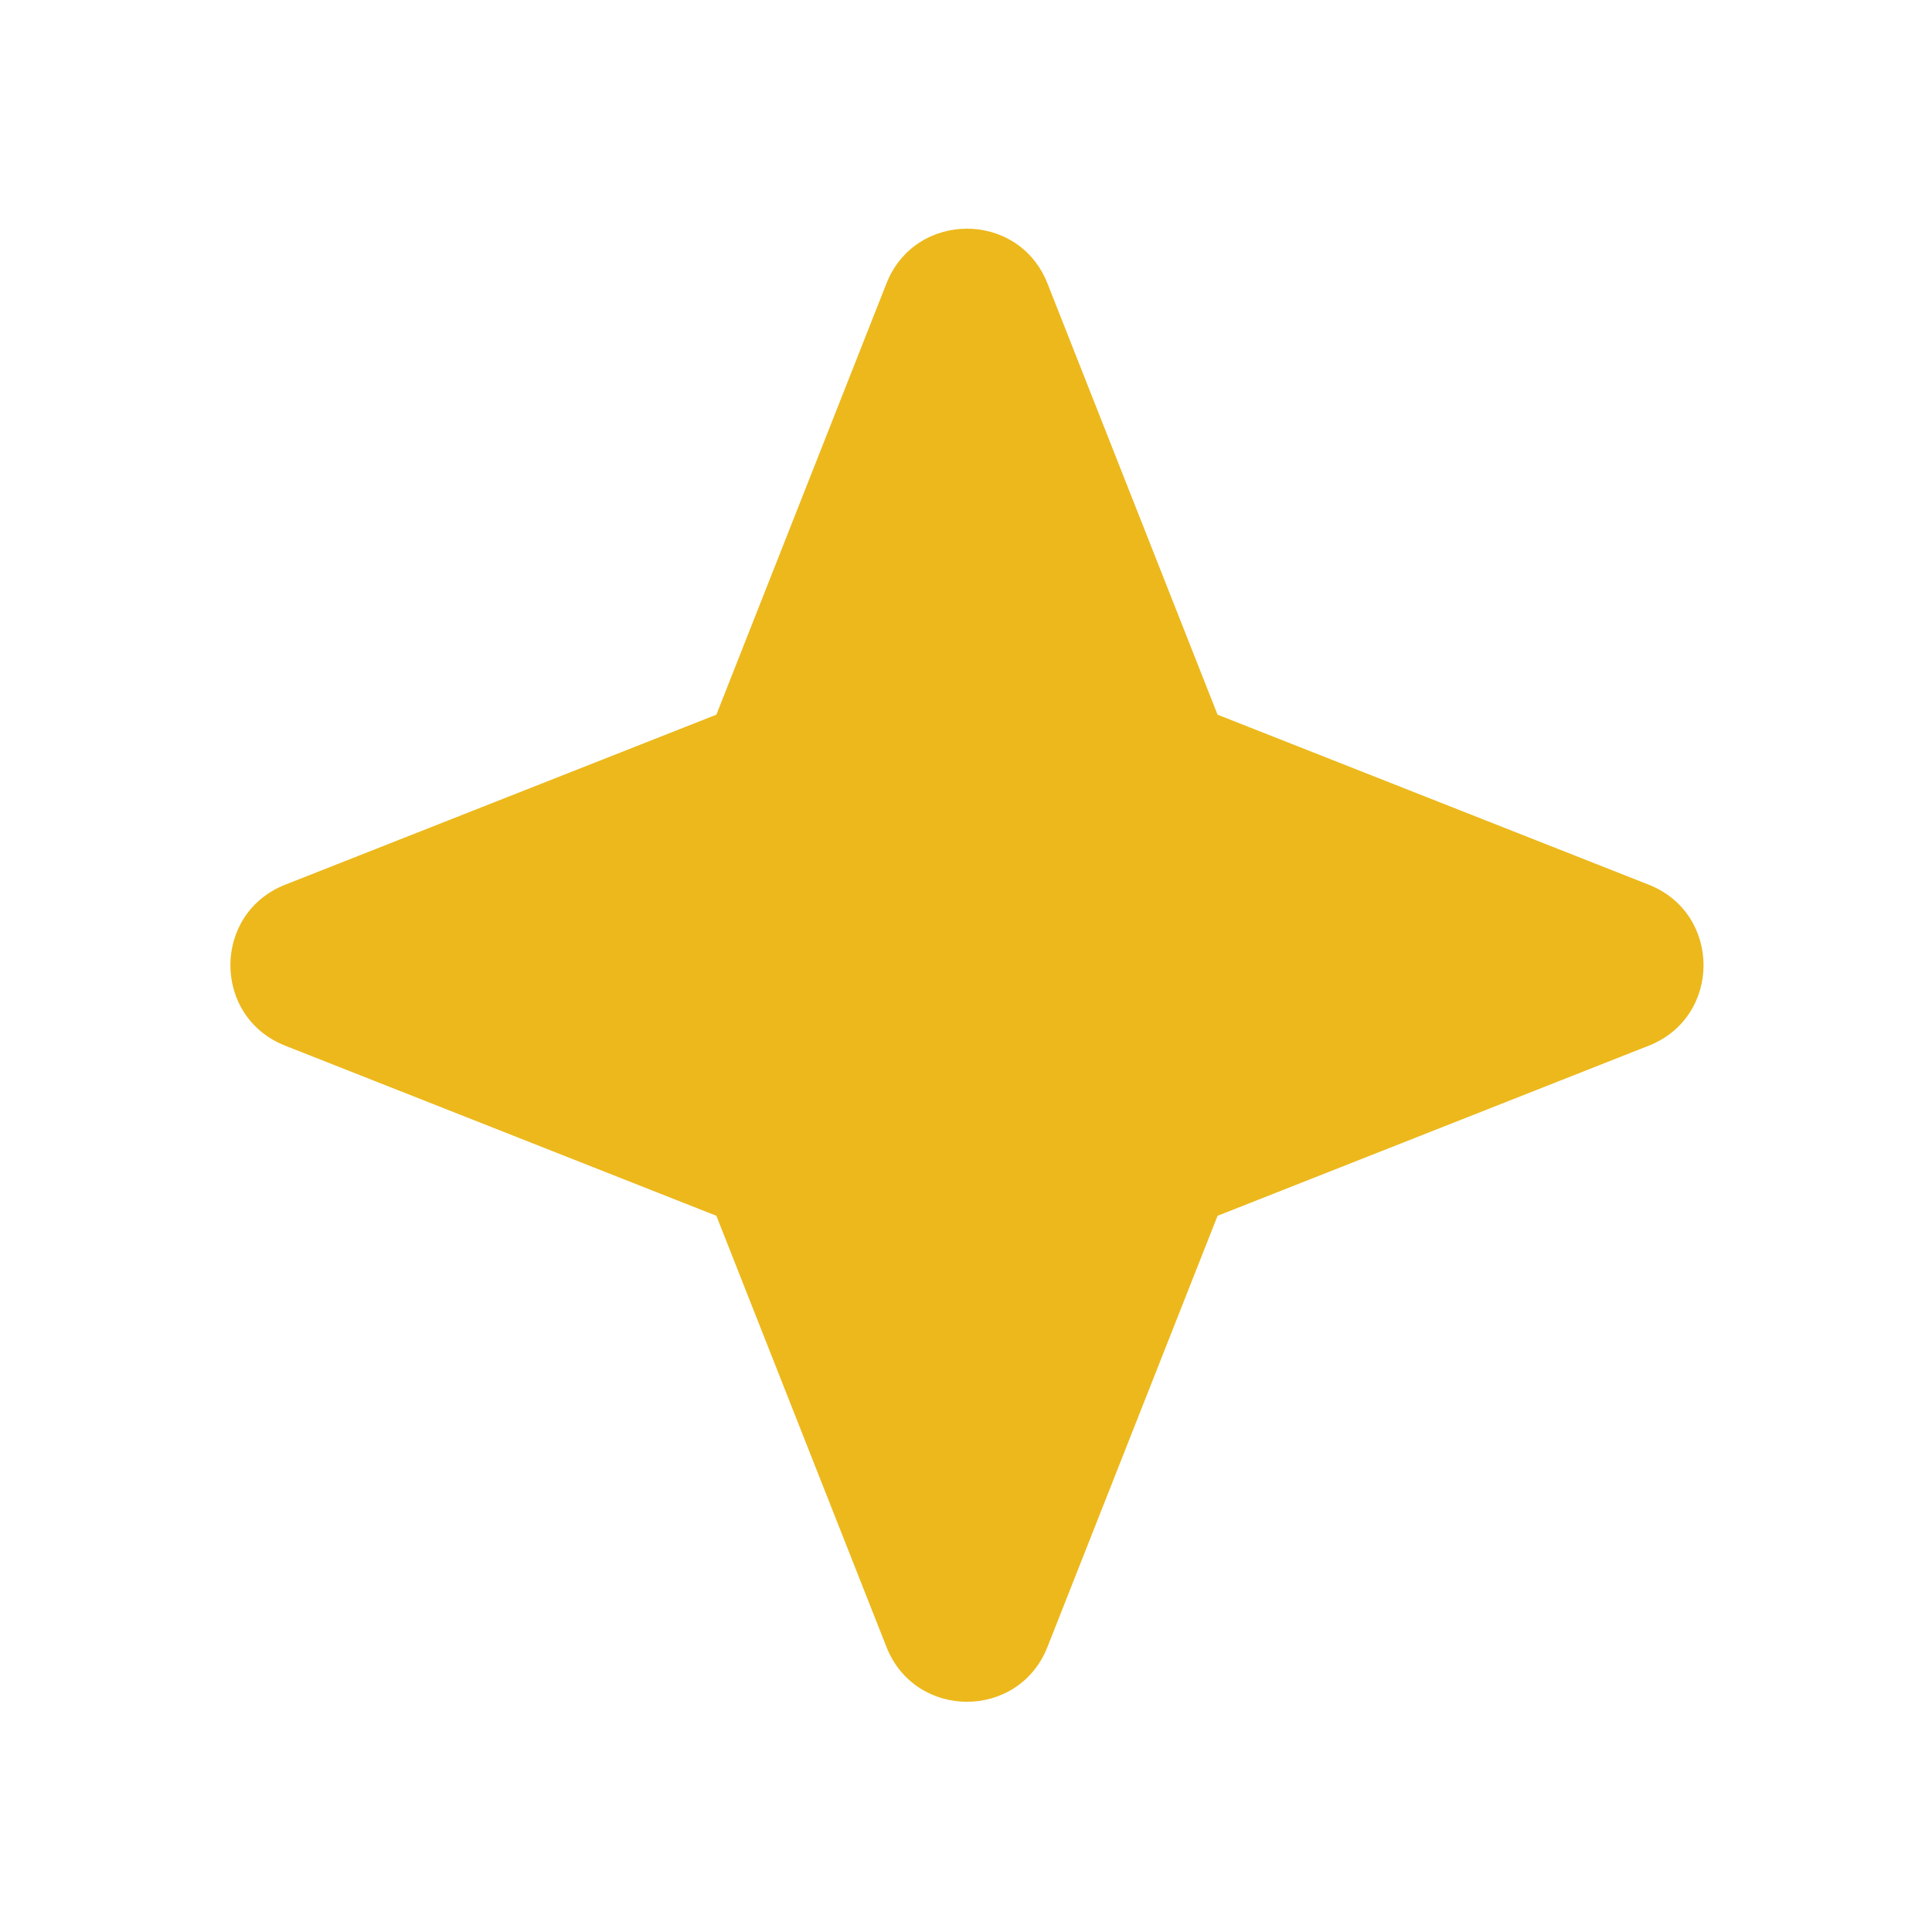 <svg width="24" height="24" viewBox="0 0 24 24" fill="none" xmlns="http://www.w3.org/2000/svg">
<path d="M13.012 3.521C12.654 2.614 11.37 2.614 11.012 3.521L8.899 8.878L3.543 10.99C2.635 11.348 2.635 12.632 3.543 12.99L8.899 15.103L11.012 20.459C11.37 21.367 12.654 21.367 13.012 20.459L15.125 15.103L20.481 12.99C21.389 12.632 21.389 11.348 20.481 10.99L15.125 8.878L13.012 3.521Z" fill="#ECB81C"/>
</svg>
